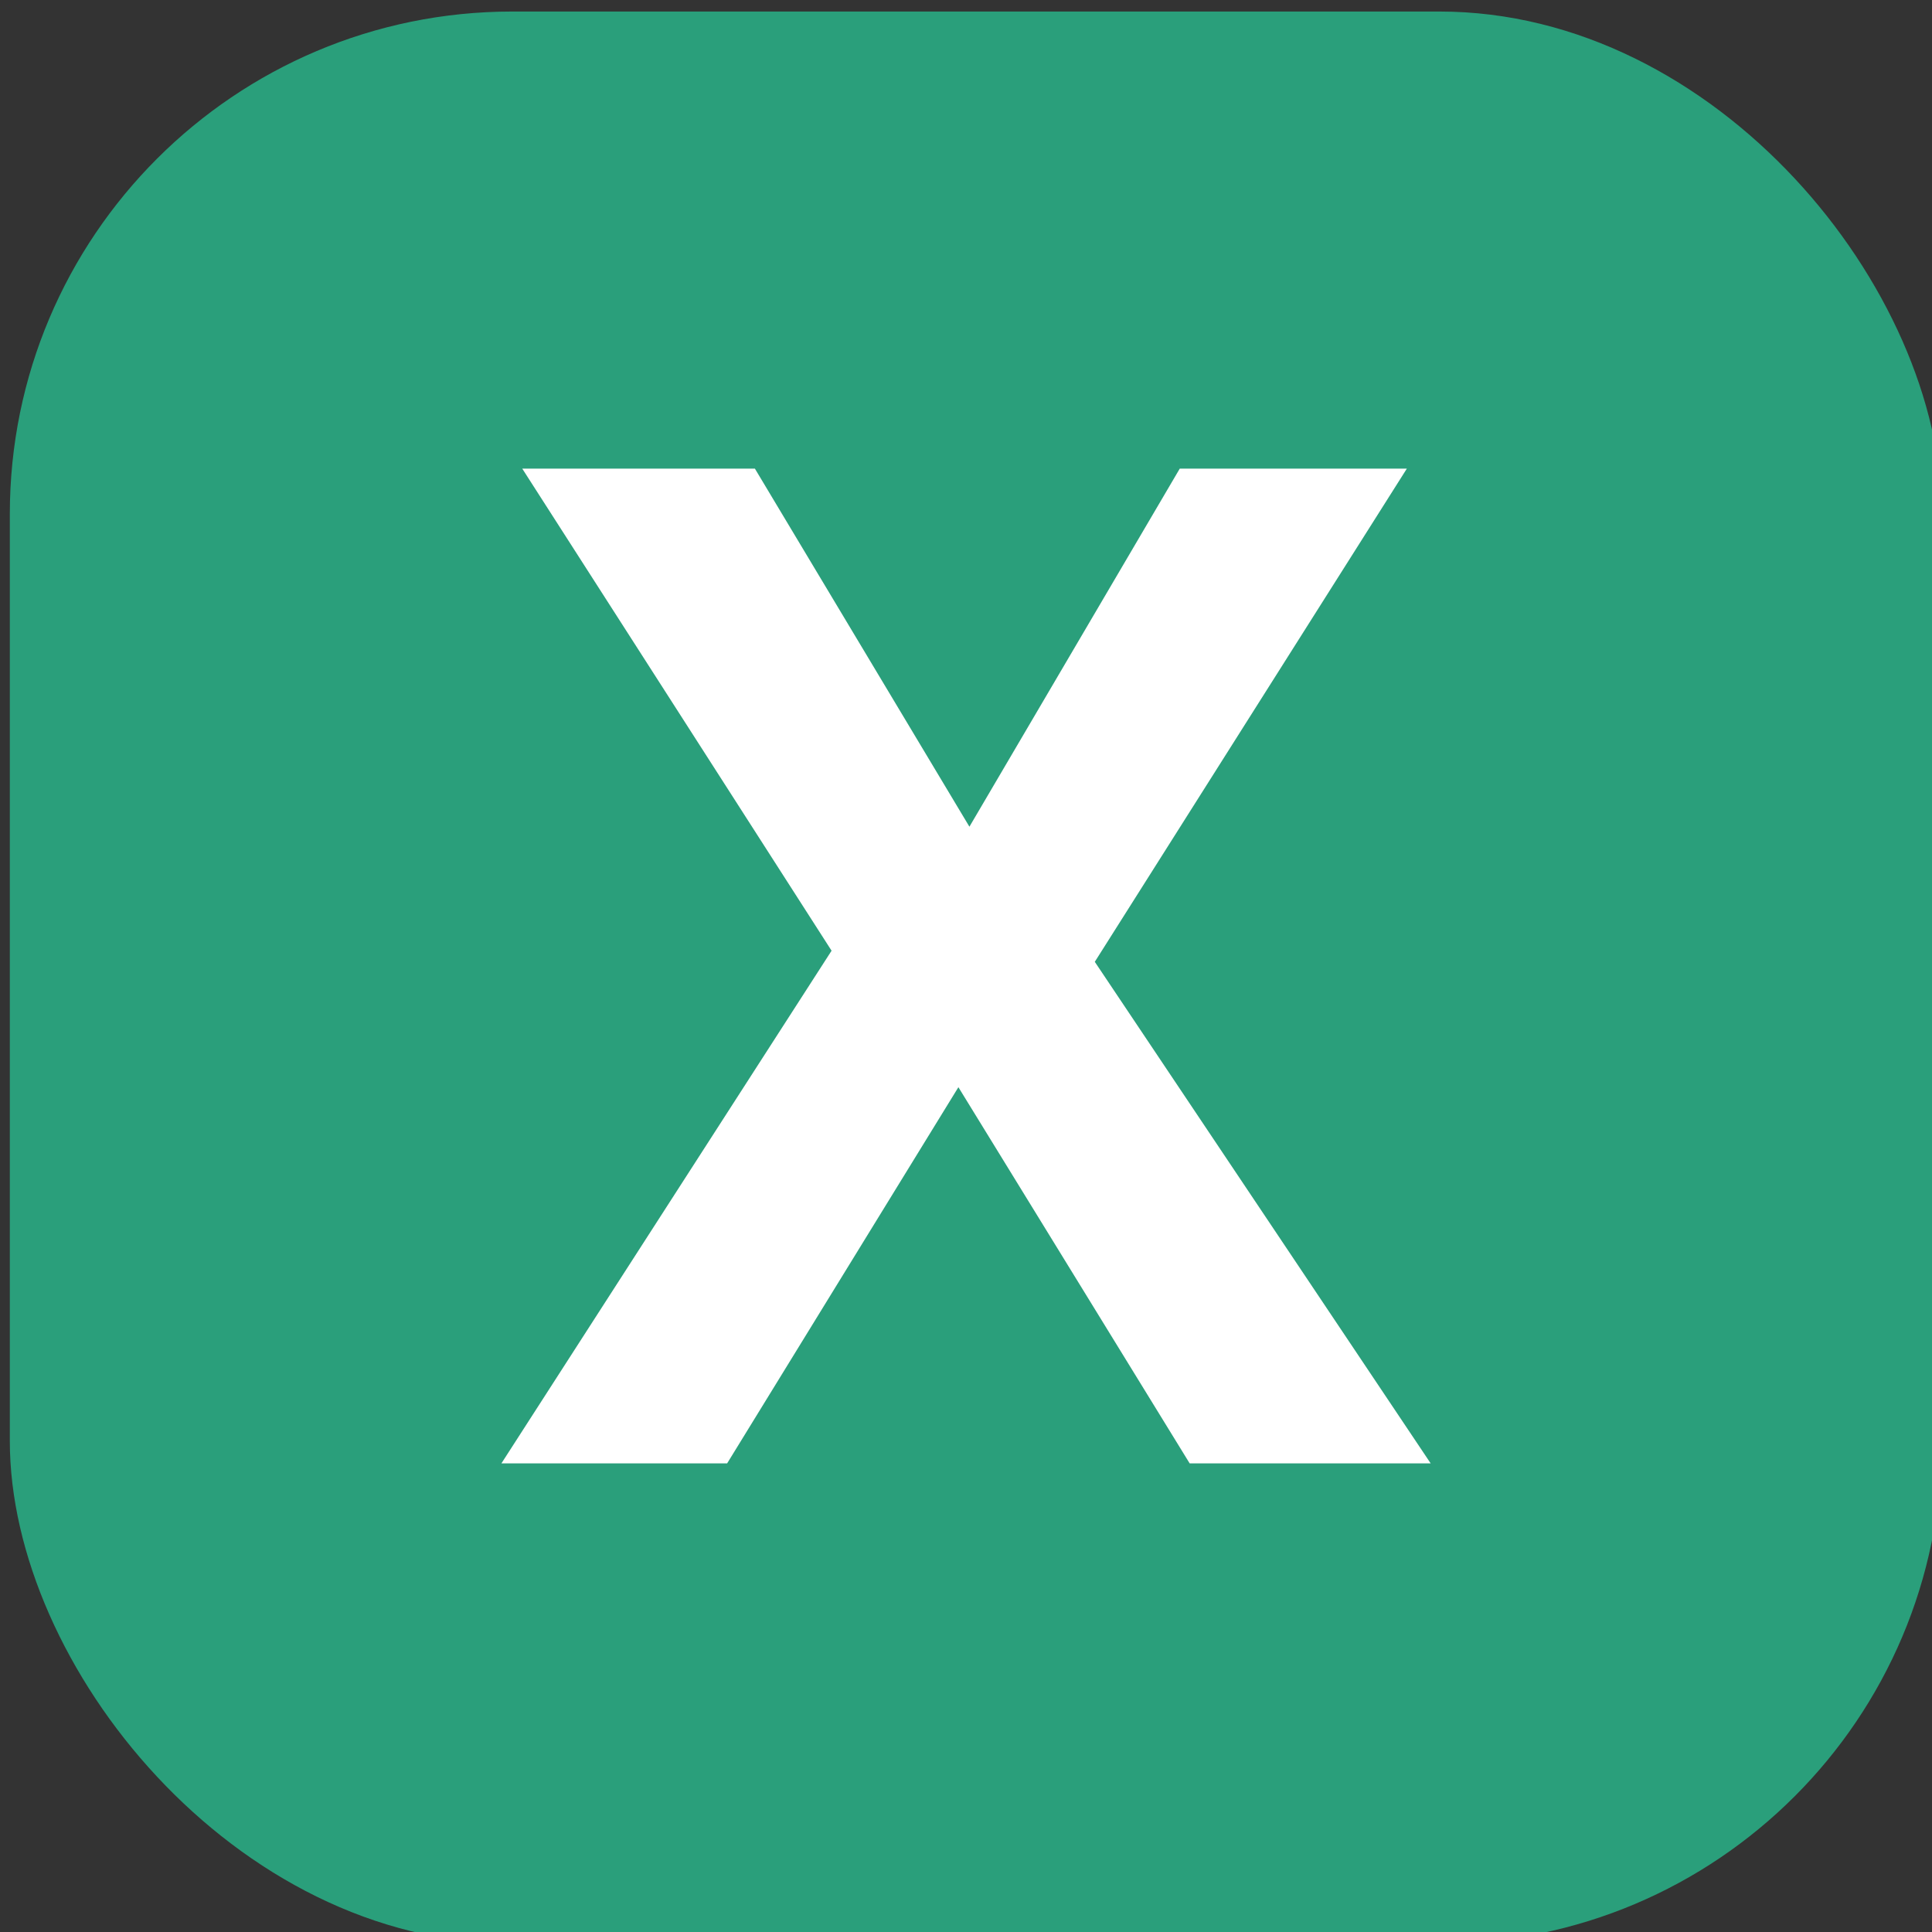<?xml version="1.0" encoding="UTF-8"?>
<!-- Created with Inkscape (http://www.inkscape.org/) -->
<svg width="22.622mm" height="22.622mm" version="1.1" viewBox="0 0 22.622 22.622" xmlns="http://www.w3.org/2000/svg">
 <rect x="0" y="0" width="22.622" height="22.622" fill="#333333" stroke="none"/>
 <g transform="translate(-10.407 -79.792)">
  <g style="fill-rule:evenodd;fill:#fff;paint-order:stroke markers fill;stroke-linecap:round;stroke-linejoin:round;stroke-width:17.295" aria-label="W">
   <rect x="10.522" y="79.927" width="22.622" height="22.622" rx="5.884" ry="5.884" style="fill-rule:evenodd;fill:#2a9f7b;paint-order:stroke markers fill"/>
   <g aria-label="X">
    <path d="m27.159 96.927h-2.822l-2.708-4.405-2.708 4.405h-2.643l3.866-6.003-3.622-5.645h2.724l2.512 4.193 2.463-4.193h2.659l-3.654 5.775z"/>
   </g>
  </g>
 </g>
</svg>
